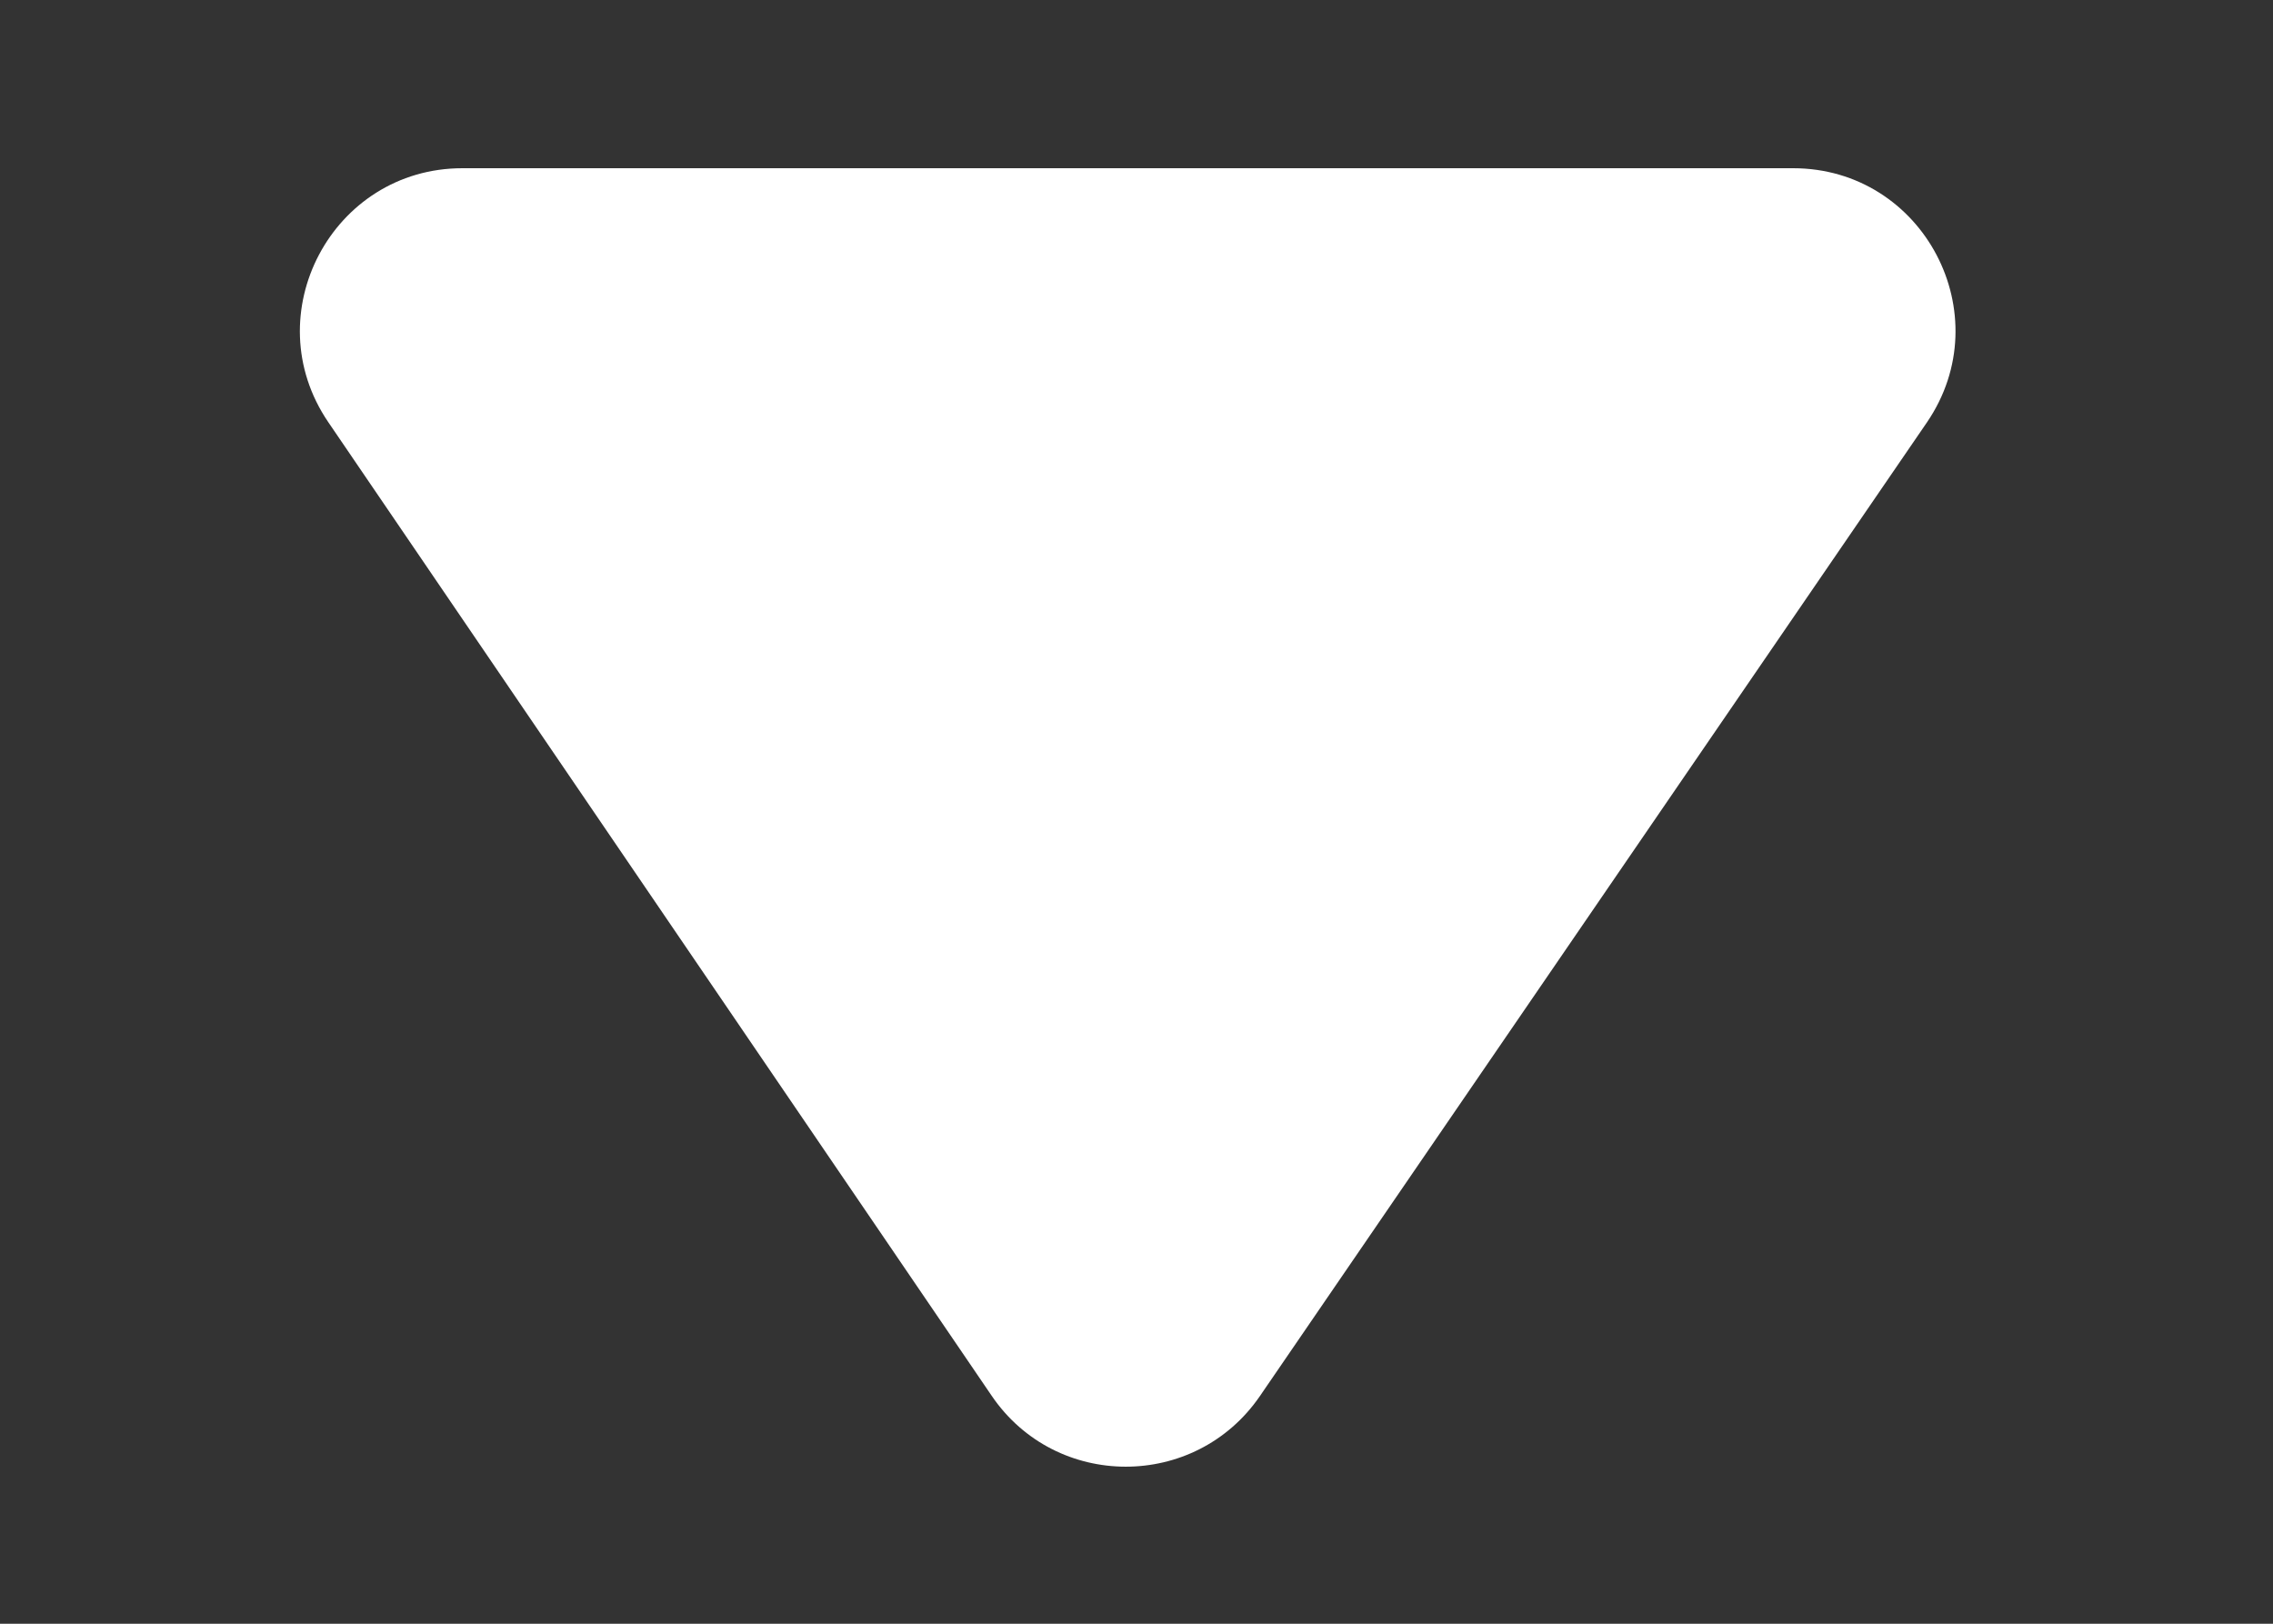 <svg width="7" height="5" viewBox="0 0 7 5" fill="none" xmlns="http://www.w3.org/2000/svg">
<rect x="0" y="0" width="7" height="5" fill="#333333" stroke="none"/>
<path d="M5.522 0.518H1.424C1.023 0.518 0.785 0.968 1.011 1.3L3.054 4.298C3.252 4.589 3.681 4.589 3.88 4.299L5.934 1.301C6.161 0.969 5.924 0.518 5.522 0.518Z" fill="white"/>
</svg>
